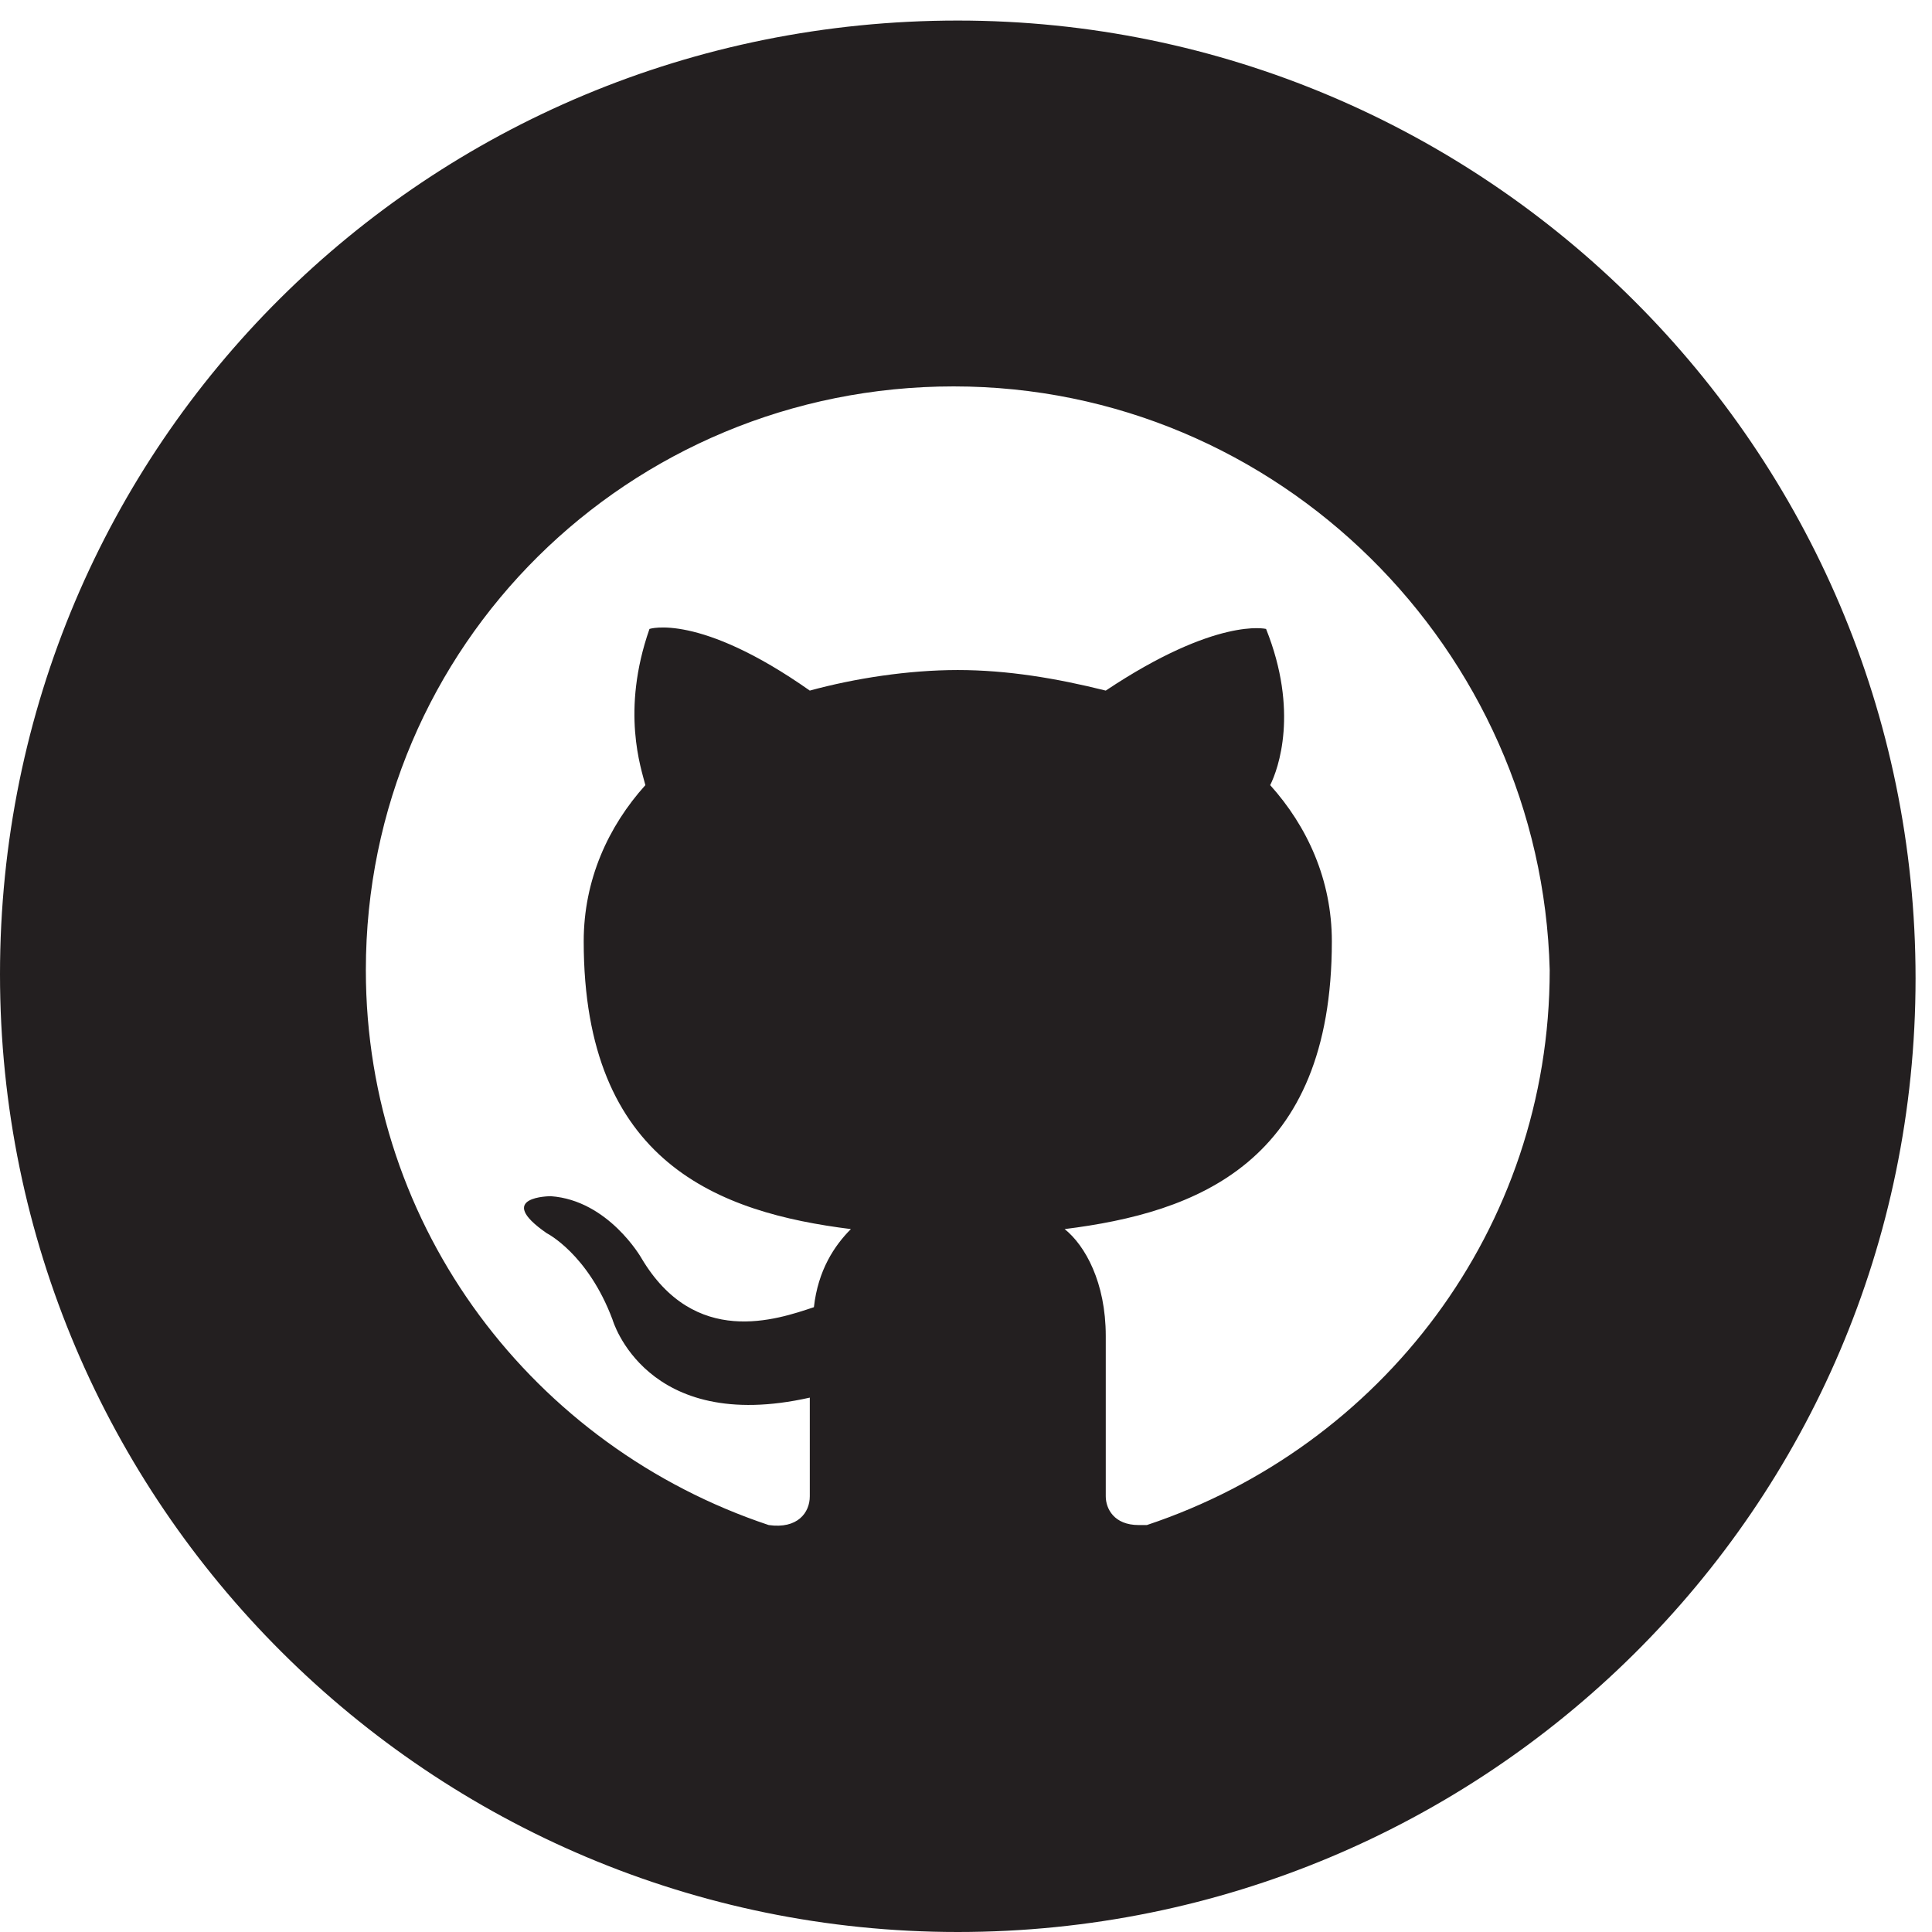<?xml version="1.0" encoding="utf-8"?>
<!-- Generator: Adobe Illustrator 26.0.3, SVG Export Plug-In . SVG Version: 6.00 Build 0)  -->
<svg version="1.1" id="Layer_1" xmlns="http://www.w3.org/2000/svg" xmlns:xlink="http://www.w3.org/1999/xlink" x="0px" y="0px"
	 viewBox="0 0 47 47" style="enable-background:new 0 0 47 47;" xml:space="preserve">
<style type="text/css">
	.st0{fill:#231F20;}
</style>
<path class="st0" d="M23.3,0.5c12.8,0,23.3,10.4,23.3,23.3S36.1,47,23.3,47S0,36.6,0,23.7S10.4,0.5,23.3,0.5z M23.2,9.4
	c-7.9,0-14.3,6.3-14.3,14.2c0,6.3,4.1,11.6,9.8,13.5c0.7,0.1,1-0.3,1-0.7c0-0.3,0-1.2,0-2.4c-4,0.9-4.8-1.9-4.8-1.9
	c-0.6-1.6-1.6-2.1-1.6-2.1c-1.3-0.9,0.1-0.9,0.1-0.9c1.4,0.1,2.2,1.5,2.2,1.5c1.3,2.2,3.3,1.5,4.2,1.2c0.1-0.9,0.5-1.5,0.9-1.9
	c-3.2-0.4-6.5-1.6-6.5-7c0-1.5,0.6-2.8,1.5-3.8c-0.1-0.4-0.6-1.8,0.1-3.8c0,0,1.2-0.4,3.9,1.5c1.1-0.3,2.4-0.5,3.6-0.5
	c1.2,0,2.4,0.2,3.6,0.5c2.7-1.8,3.9-1.5,3.9-1.5c0.8,2,0.3,3.4,0.1,3.8c0.9,1,1.5,2.3,1.5,3.8c0,5.4-3.3,6.6-6.5,7
	c0.5,0.4,1,1.3,1,2.6c0,1.9,0,3.4,0,3.9c0,0.3,0.2,0.7,0.8,0.7c0.1,0,0.1,0,0.2,0c5.7-1.9,9.8-7.2,9.8-13.5
	C37.5,15.8,31.1,9.4,23.2,9.4z"/>
</svg>
